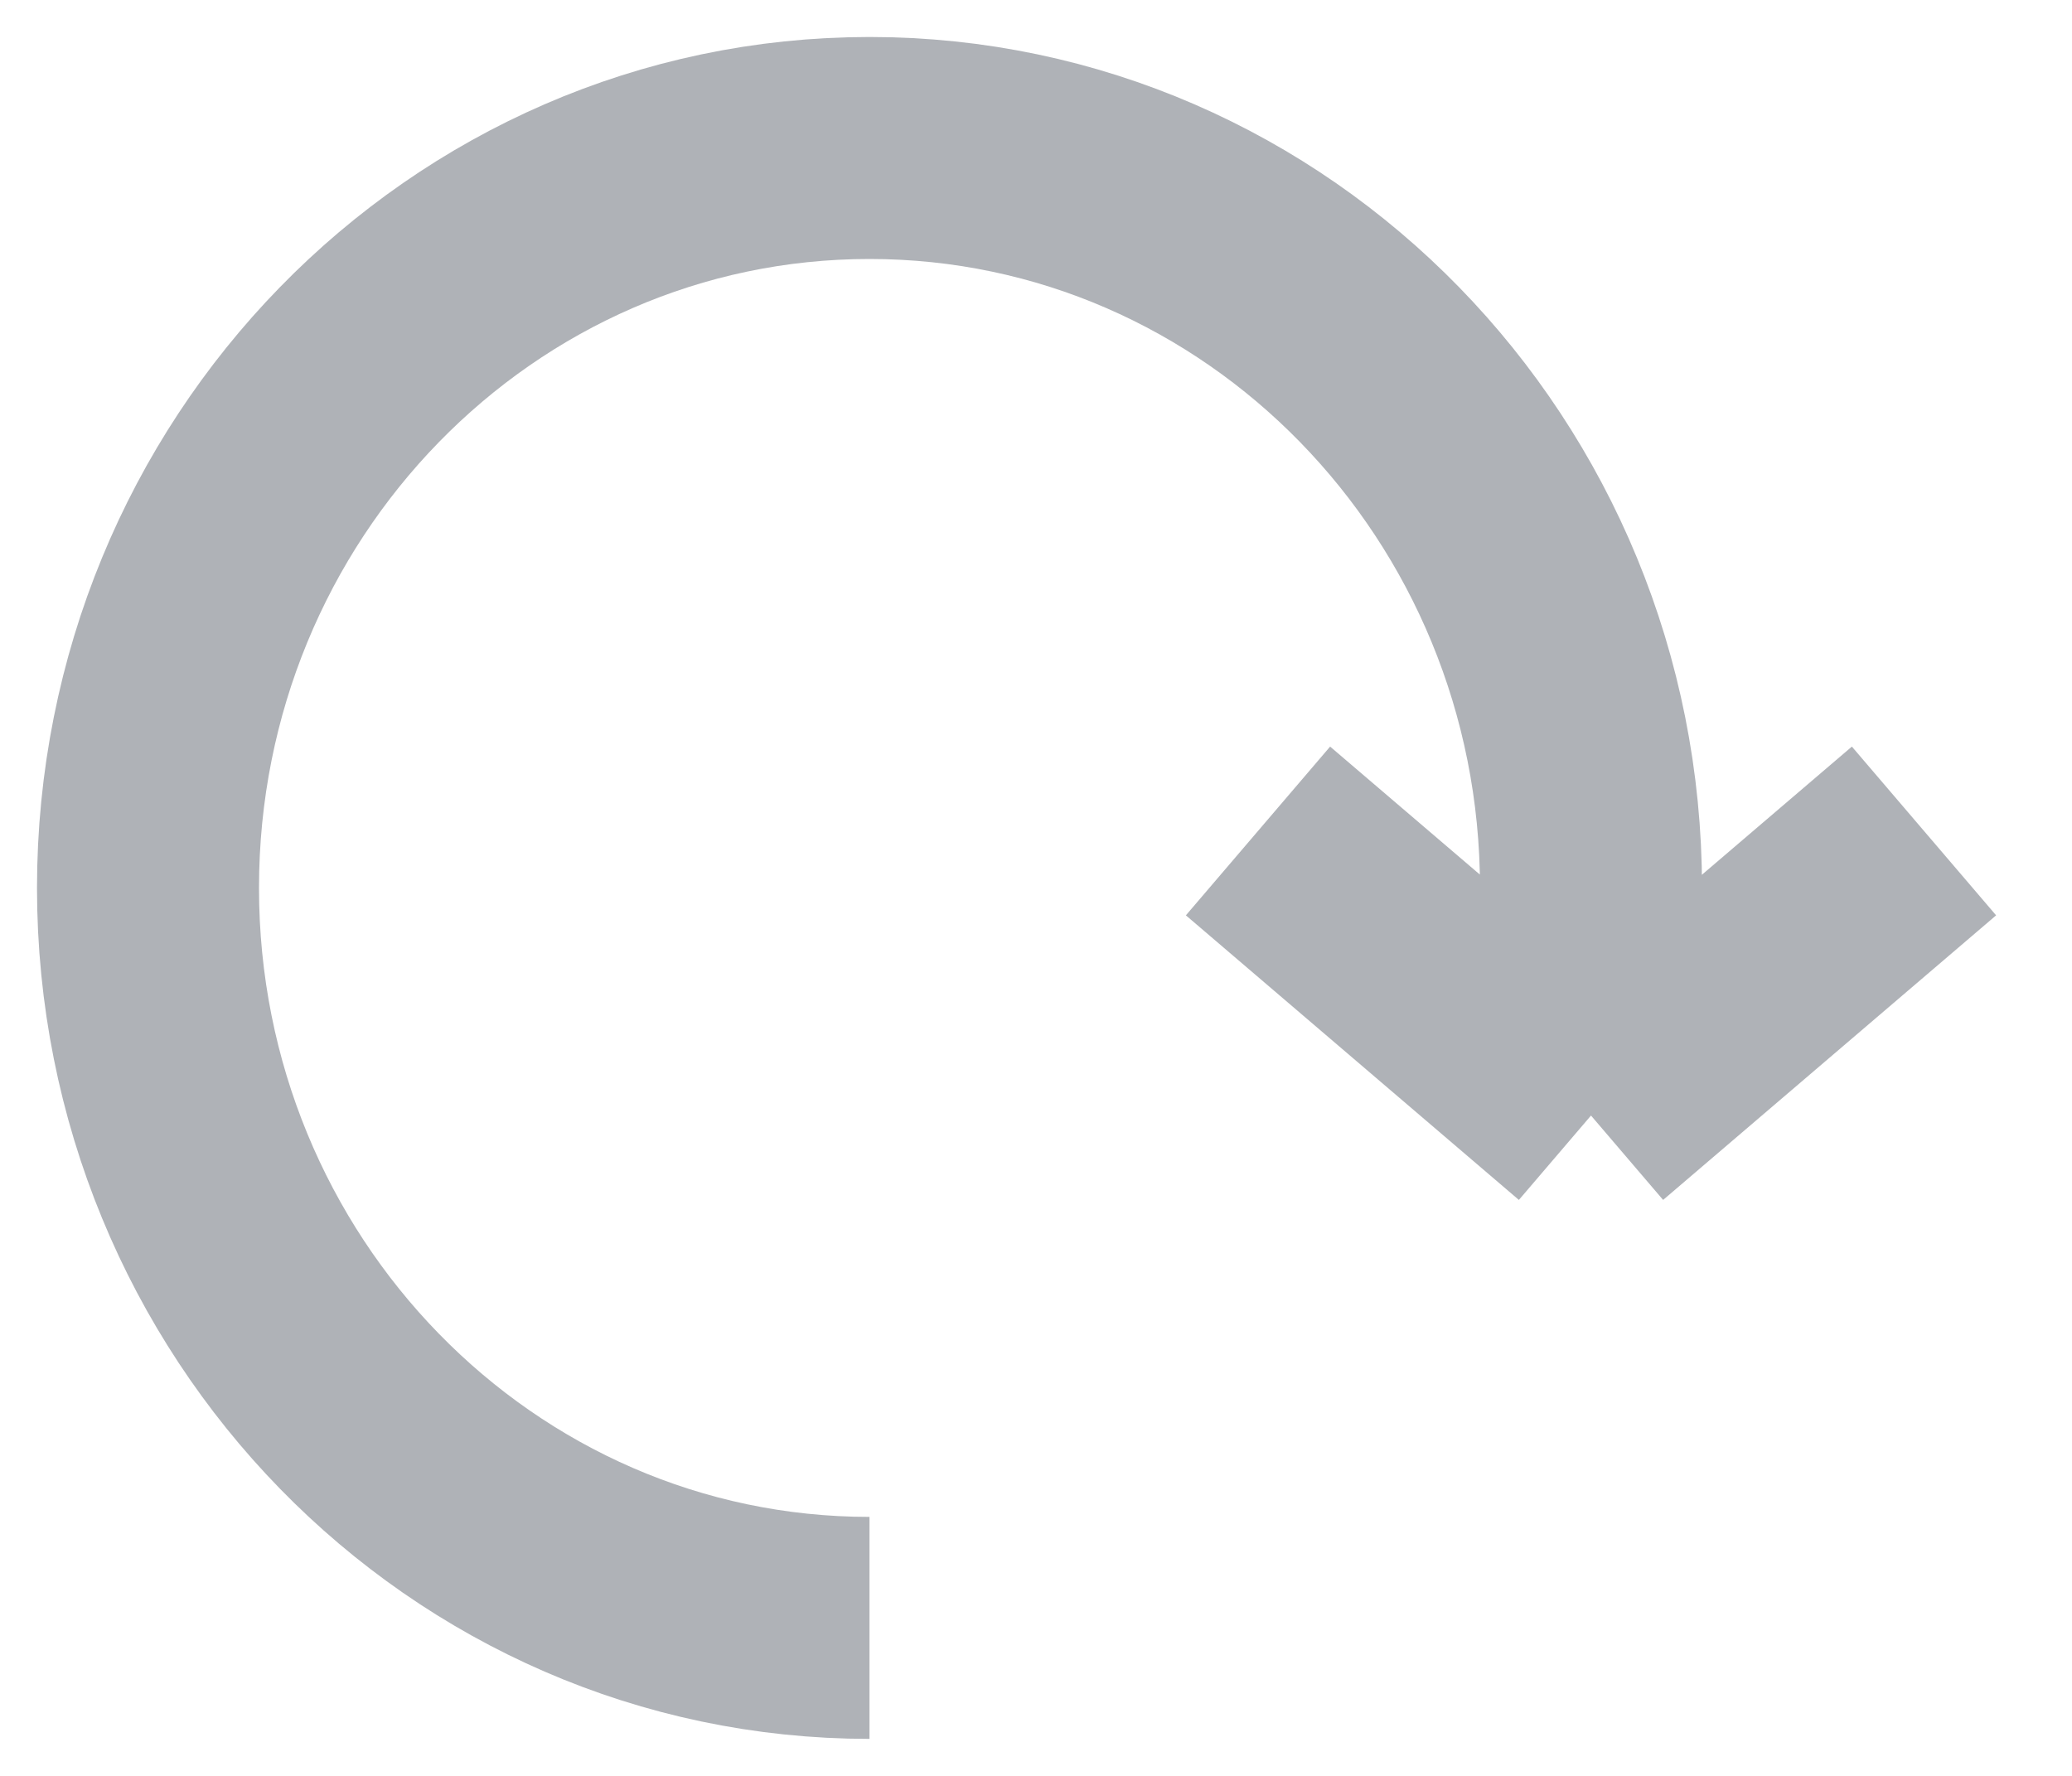 <svg width="14" height="12" viewBox="0 0 14 12" fill="none" xmlns="http://www.w3.org/2000/svg">
<path d="M5.875 11C3.183 11 1 8.761 1 6C1 3.239 3.183 1 5.875 1C8.567 1 10.75 3.239 10.75 6V7.538M8.5 5.615L10.75 7.538M10.75 7.538L13 5.615" stroke="#AFB2B7" stroke-width="1.5"/>
</svg>
